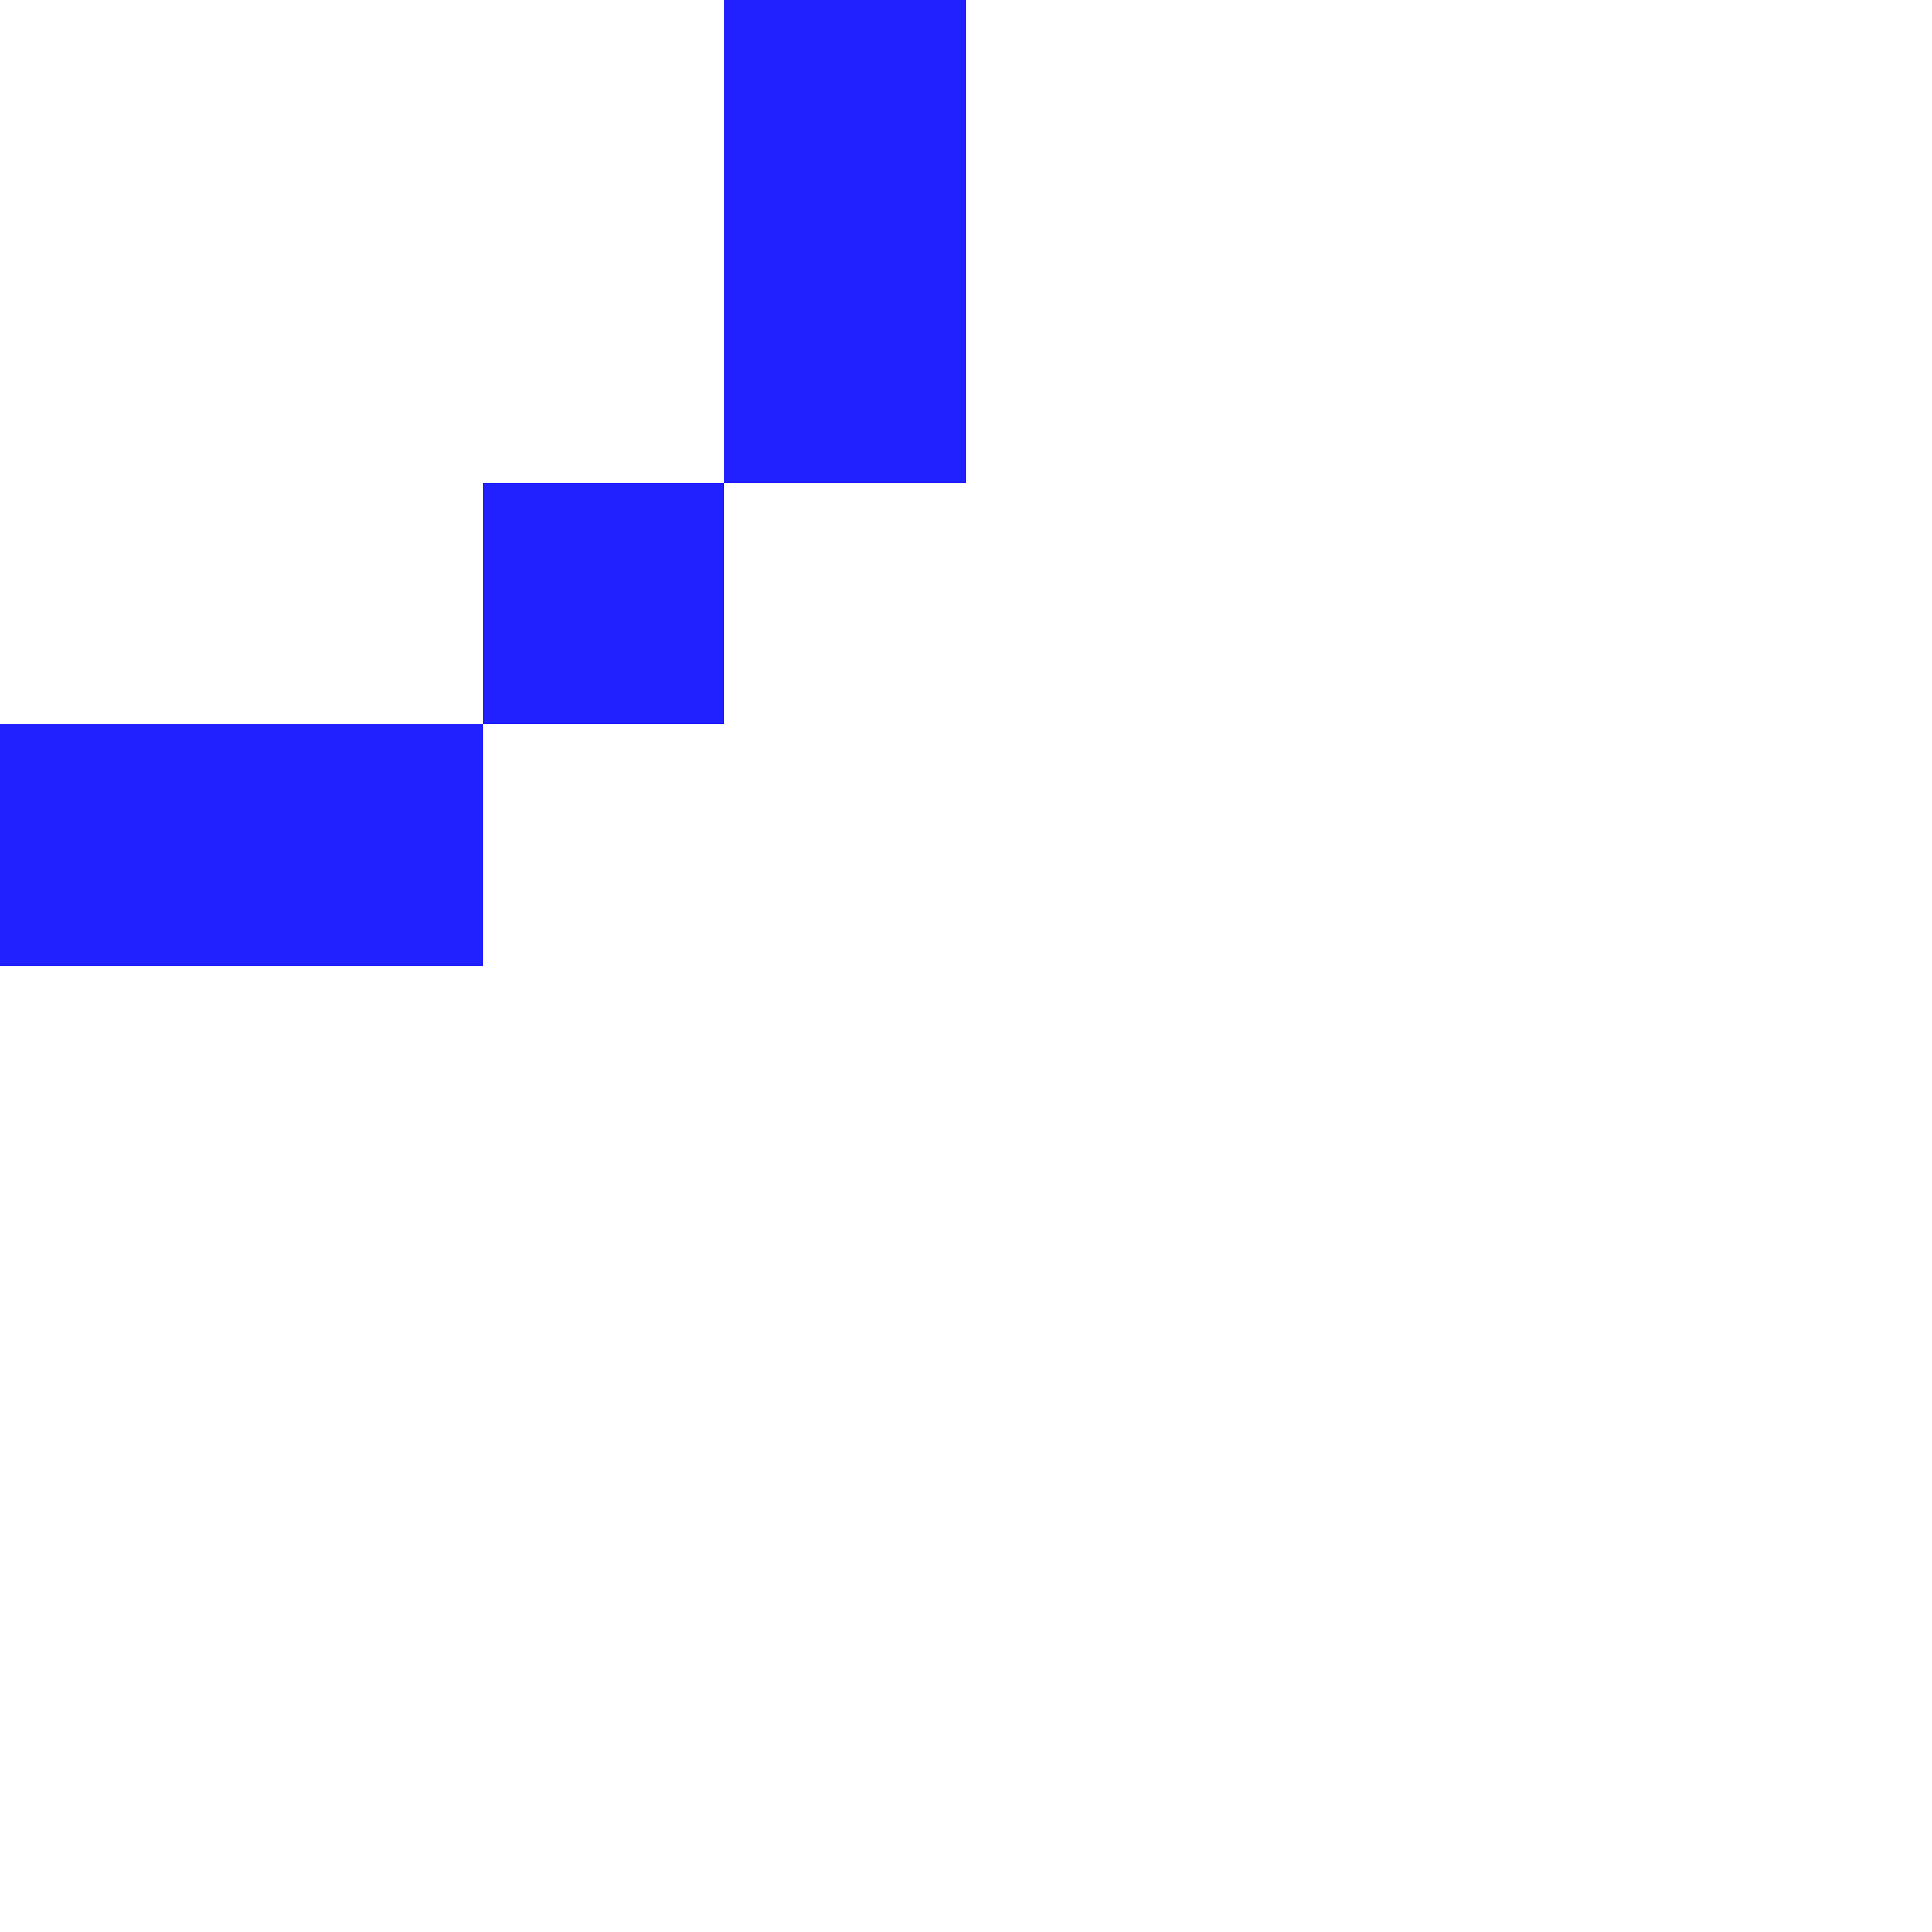 <svg xmlns="http://www.w3.org/2000/svg" viewBox="0 0 8 8" shape-rendering="crispEdges">
<g fill="#2121ff">
<rect x="3" y="0" width="1" height="1" />
<rect x="3" y="1" width="1" height="1" />
<rect x="2" y="2" width="1" height="1" />
<rect x="0" y="3" width="1" height="1" />
<rect x="1" y="3" width="1" height="1" />
</g>
</svg>